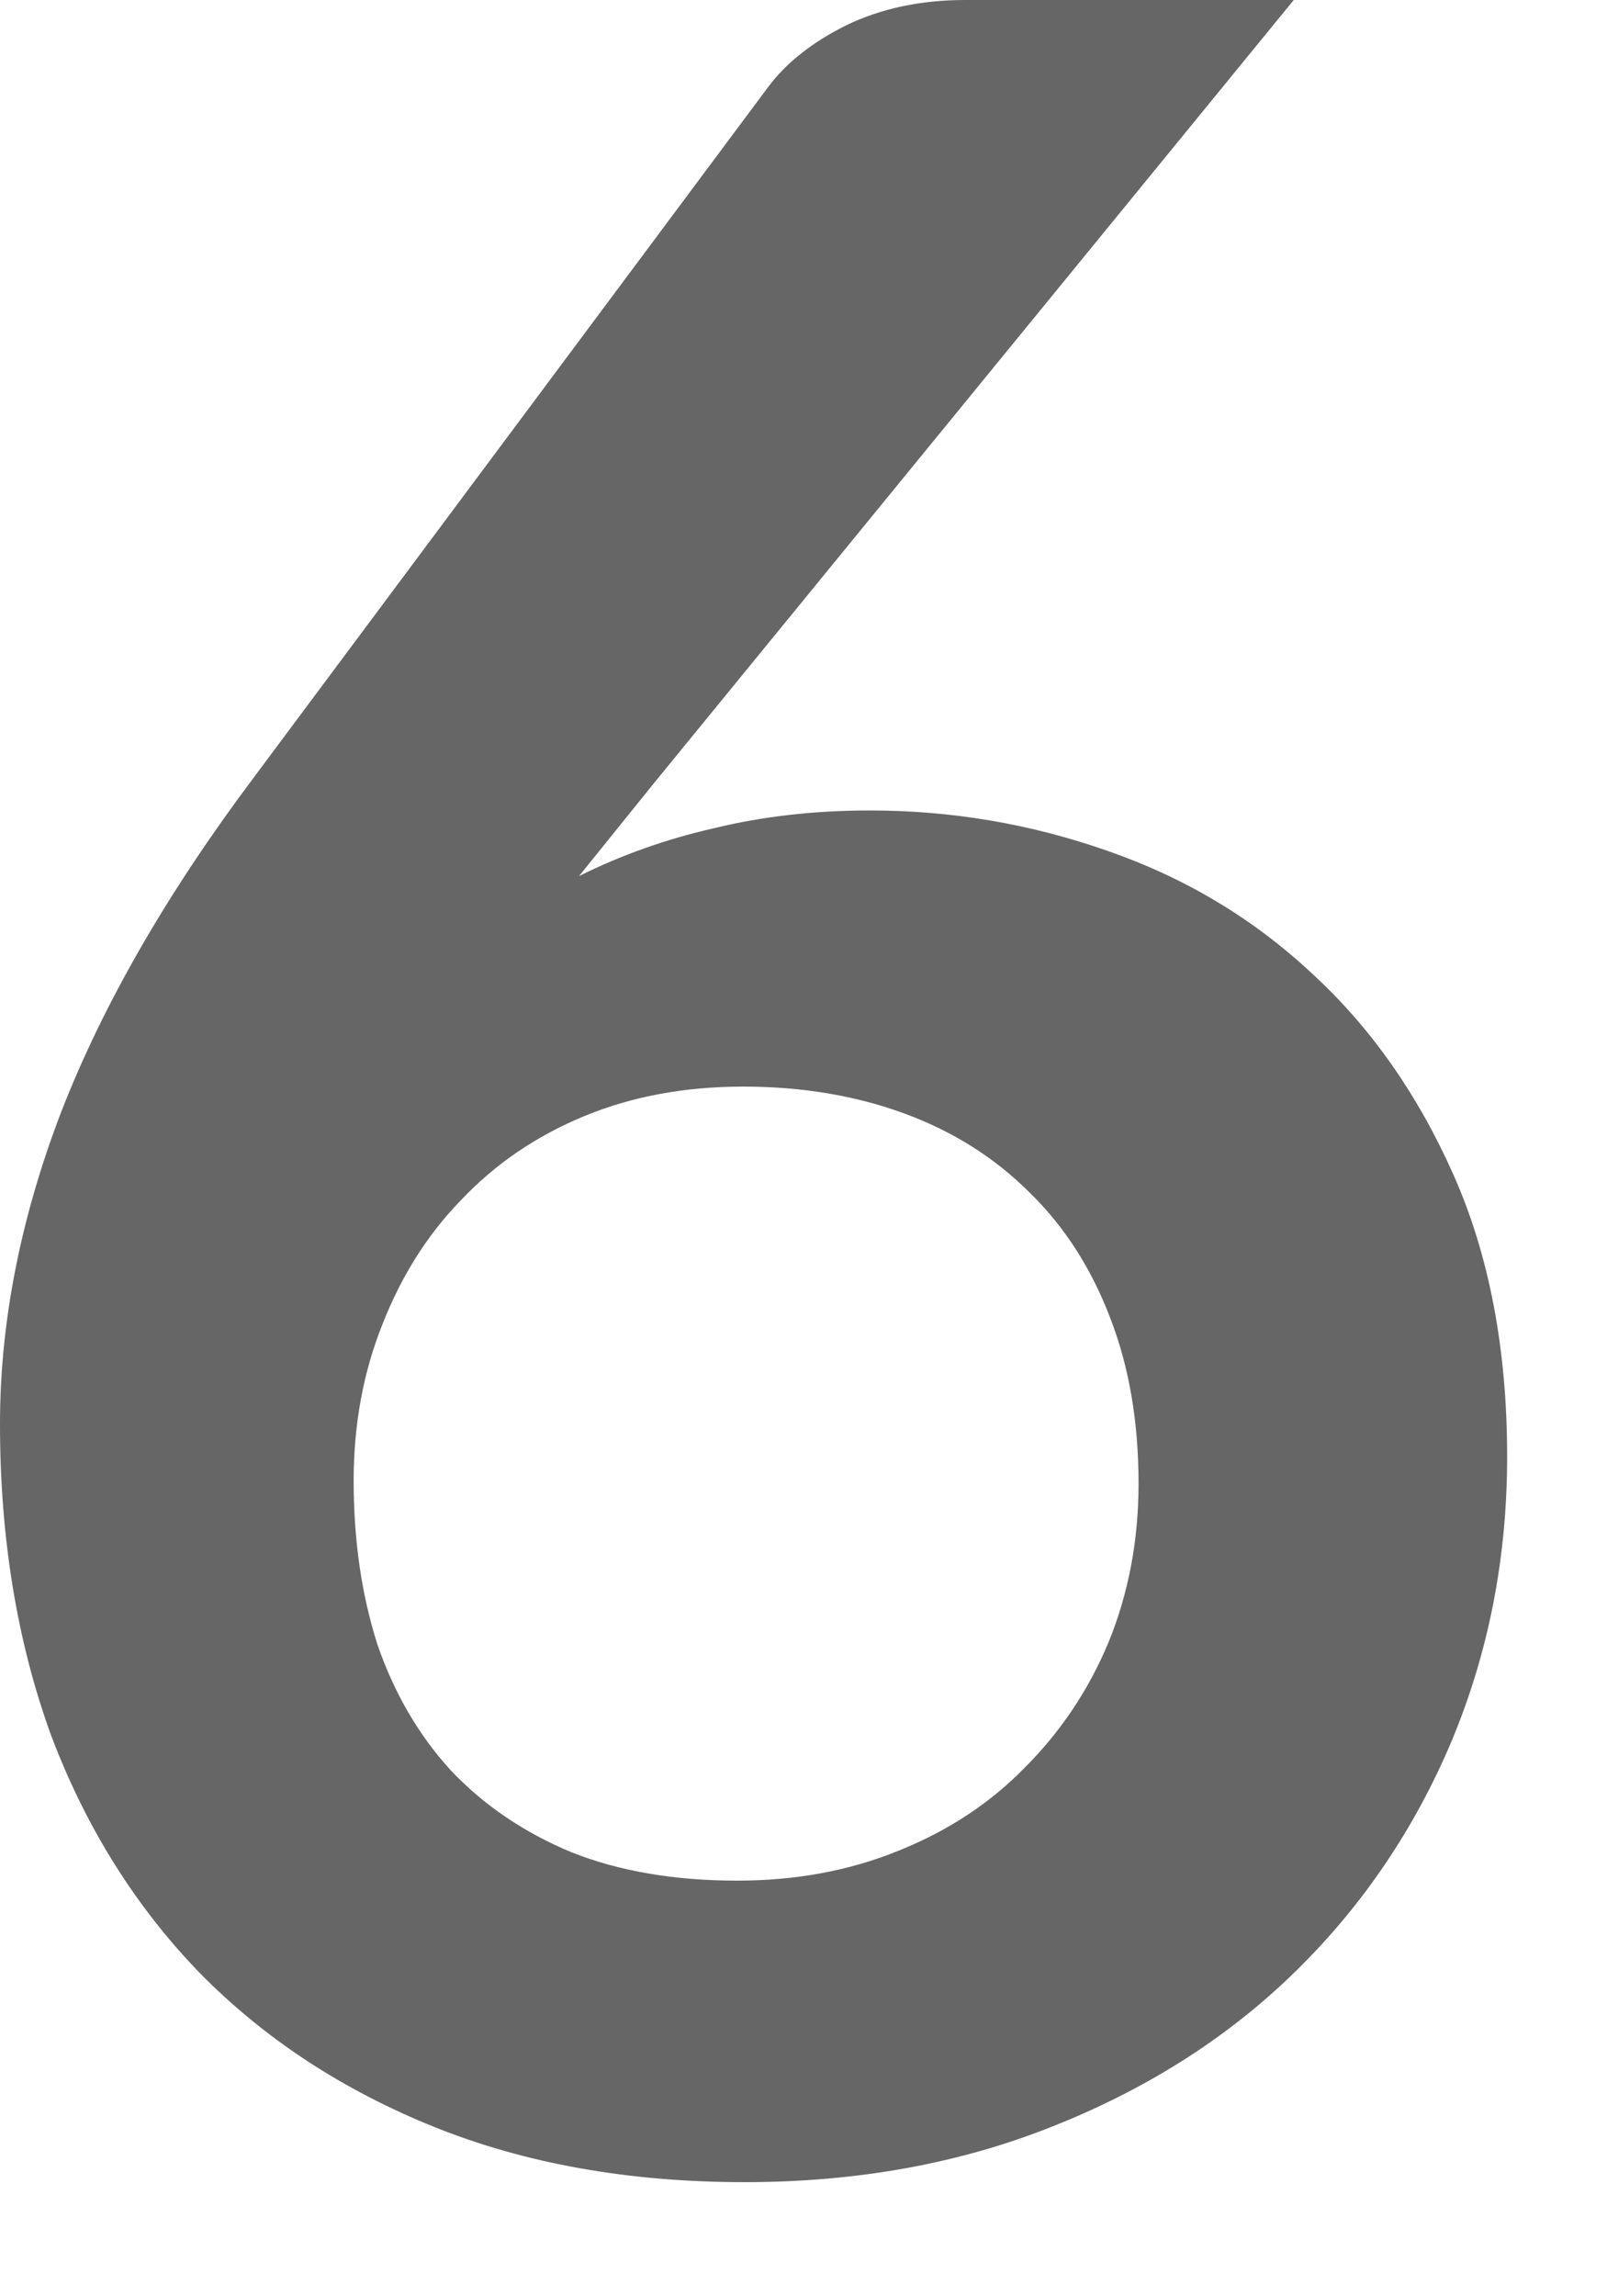 <svg width="14" height="20" viewBox="0 0 14 20" fill="none" xmlns="http://www.w3.org/2000/svg">
<path d="M5.694 6.825L5.044 7.631C5.408 7.449 5.798 7.31 6.214 7.215C6.639 7.111 7.094 7.059 7.579 7.059C8.29 7.059 8.979 7.176 9.646 7.41C10.322 7.644 10.916 7.999 11.427 8.476C11.938 8.944 12.35 9.529 12.662 10.231C12.974 10.933 13.13 11.752 13.13 12.688C13.13 13.563 12.97 14.387 12.649 15.158C12.328 15.921 11.878 16.588 11.297 17.16C10.716 17.732 10.014 18.183 9.191 18.512C8.376 18.841 7.475 19.006 6.487 19.006C5.482 19.006 4.58 18.846 3.783 18.525C2.986 18.204 2.305 17.758 1.742 17.186C1.179 16.605 0.745 15.912 0.442 15.106C0.147 14.291 0 13.39 0 12.402C0 11.518 0.178 10.612 0.533 9.685C0.897 8.749 1.456 7.778 2.21 6.773L6.695 0.754C6.851 0.546 7.076 0.368 7.371 0.221C7.674 0.074 8.021 0 8.411 0H11.271L5.694 6.825ZM6.422 16.38C6.933 16.38 7.401 16.293 7.826 16.12C8.259 15.947 8.628 15.704 8.931 15.392C9.243 15.08 9.486 14.716 9.659 14.3C9.832 13.875 9.919 13.416 9.919 12.922C9.919 12.385 9.837 11.904 9.672 11.479C9.507 11.046 9.273 10.682 8.97 10.387C8.667 10.084 8.303 9.854 7.878 9.698C7.453 9.542 6.985 9.464 6.474 9.464C5.963 9.464 5.499 9.551 5.083 9.724C4.667 9.897 4.312 10.14 4.017 10.452C3.722 10.755 3.493 11.119 3.328 11.544C3.163 11.96 3.081 12.411 3.081 12.896C3.081 13.416 3.15 13.893 3.289 14.326C3.436 14.751 3.649 15.115 3.926 15.418C4.212 15.721 4.563 15.96 4.979 16.133C5.395 16.298 5.876 16.38 6.422 16.38Z" fill="#666666"/>
</svg>
